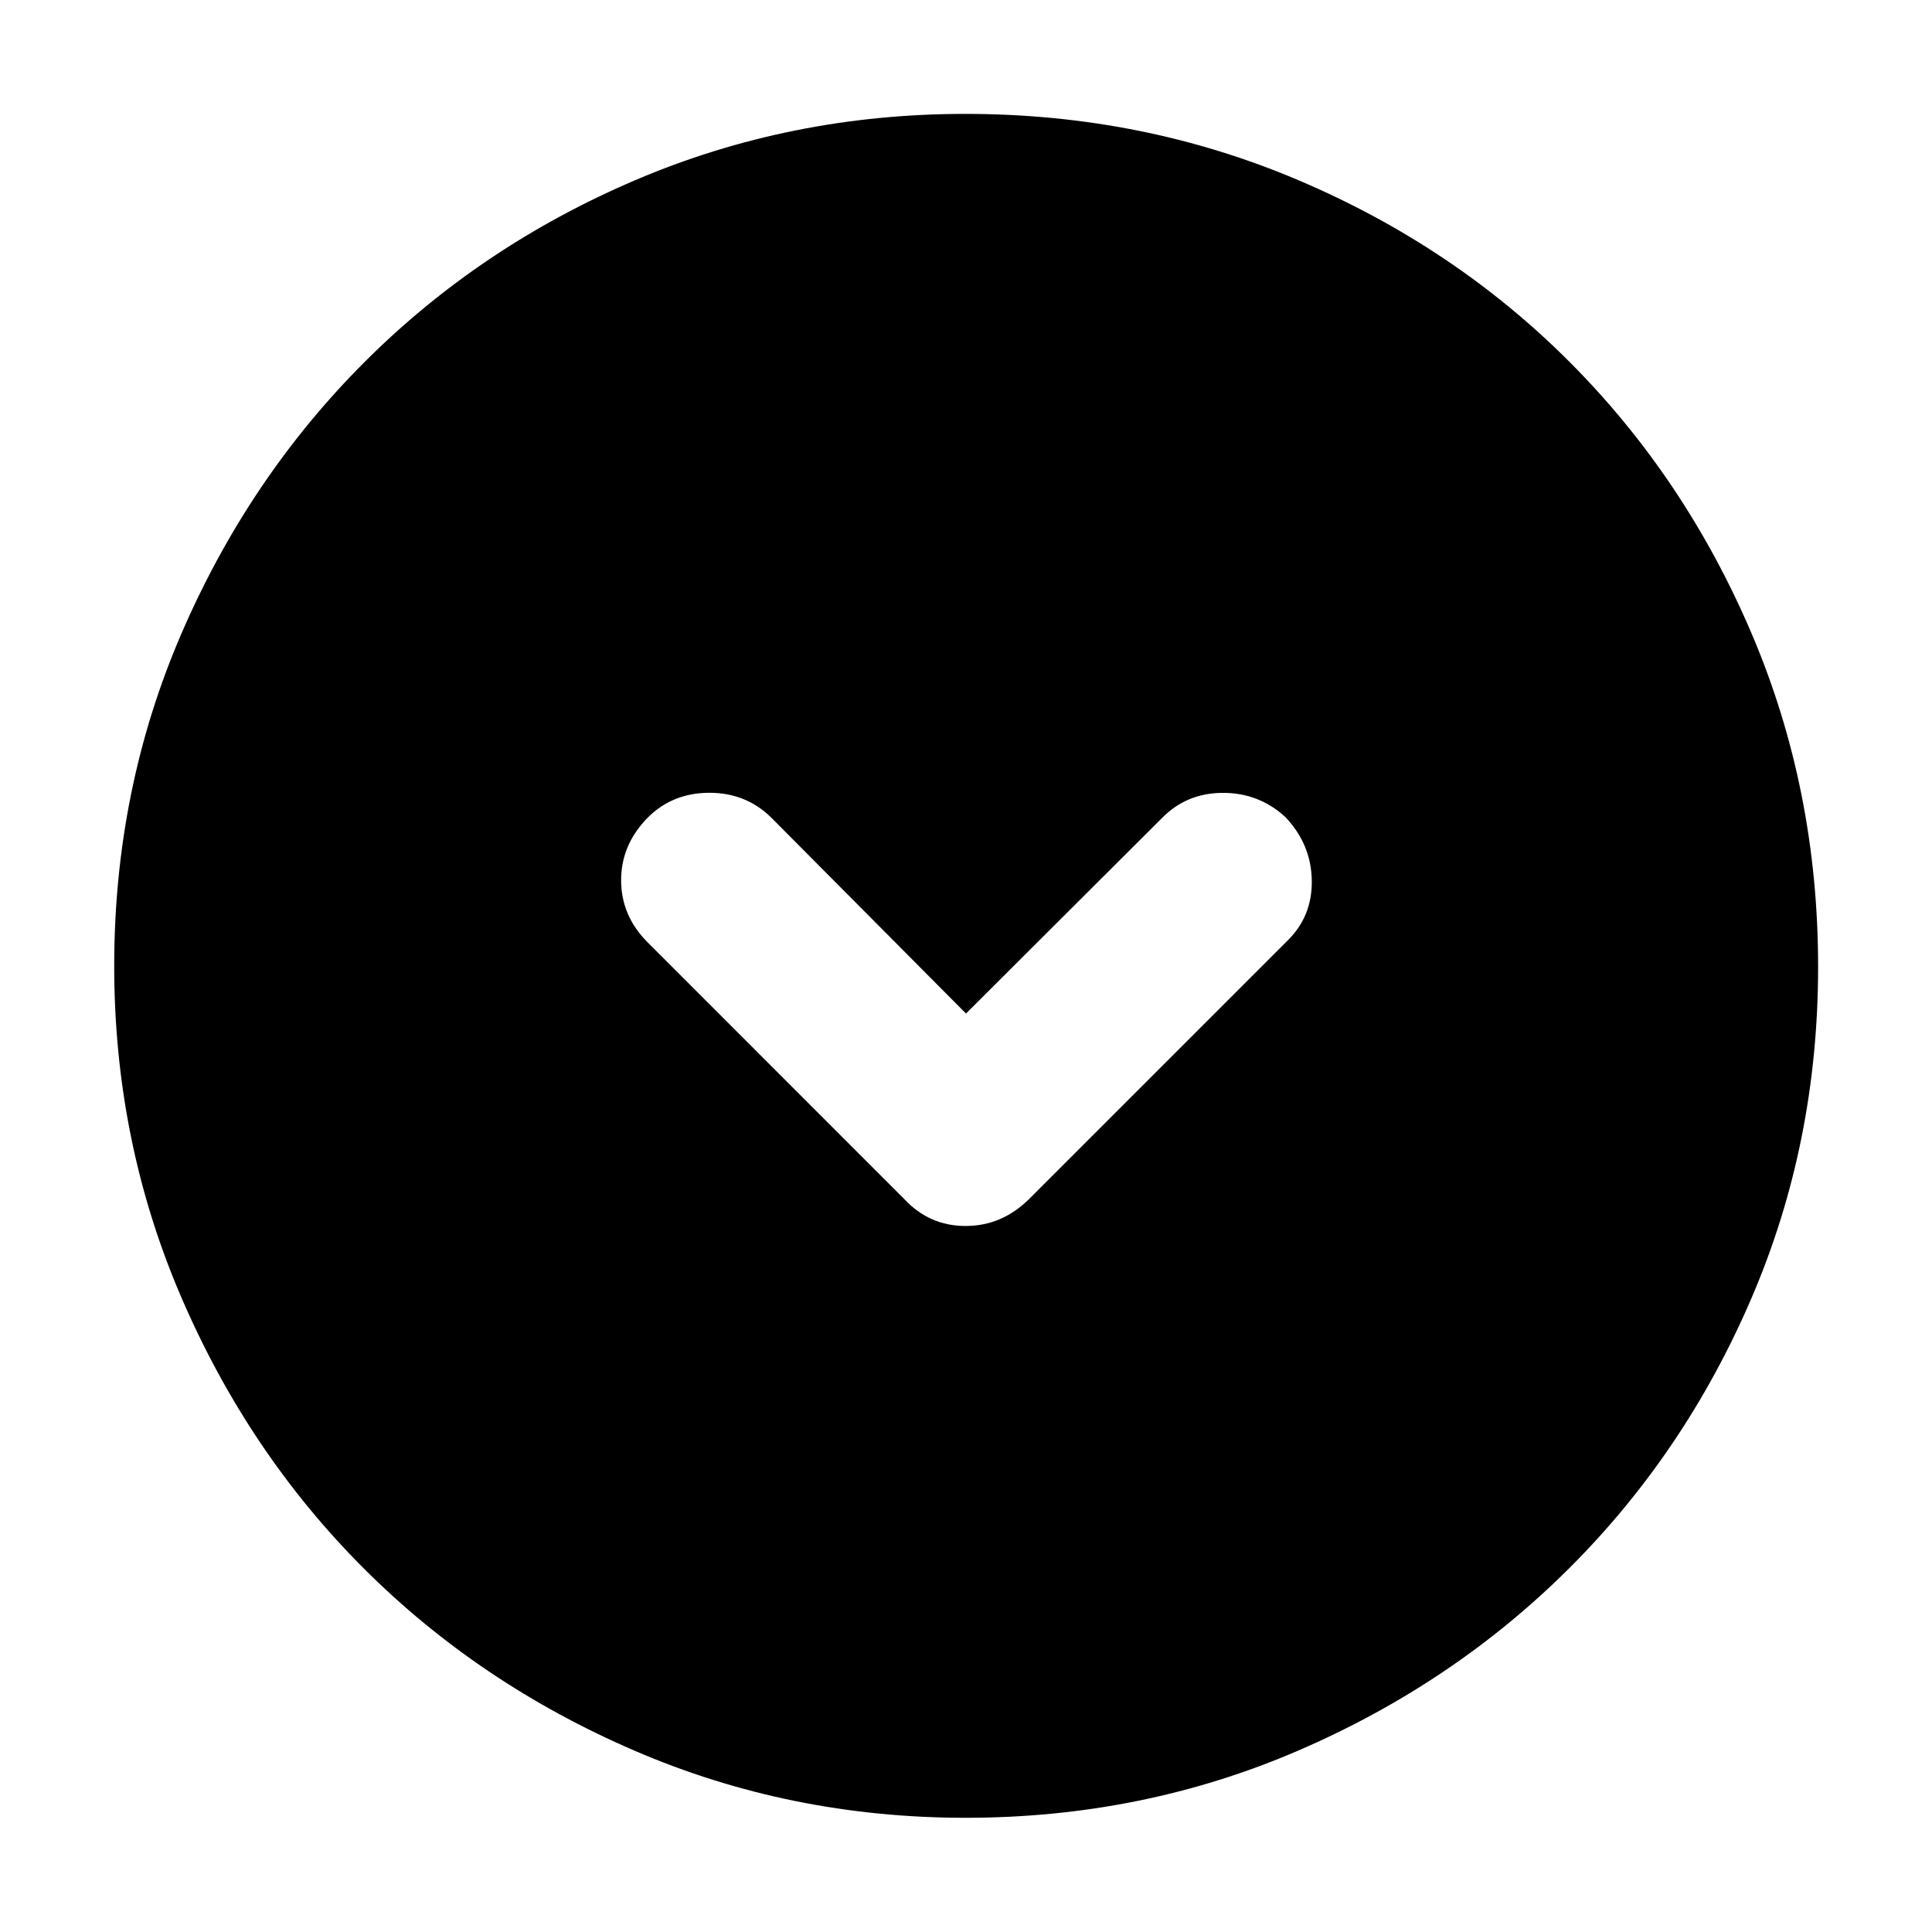 <svg xmlns="http://www.w3.org/2000/svg" height="40" viewBox="0 -960 960 960" width="40"><path d="m480-456.38-96.8-97.39q-12.53-12.3-30.68-12.3-18.14 0-30.46 12.13-13.47 13.58-13.43 31.41.04 17.82 13.43 31.04l127.19 127.21q12.47 13.46 30.55 13.46 18.07 0 31.62-13.46l128.11-128.11q12.56-12.14 12.29-30.06-.26-17.93-13.05-31.49-13.15-12.13-31.15-12.09-18 .04-30.23 12.5L480-456.38Zm-.28 399.63q-87.09 0-164.41-33.34-77.31-33.33-134.6-90.62Q123.42-238 90.09-315.38q-33.34-77.38-33.34-164.6 0-87.9 33.4-165.19 33.39-77.3 90.88-134.83 57.49-57.54 134.6-90.47 77.12-32.94 164.04-32.94 87.95 0 165.46 32.93 77.52 32.92 134.9 90.44 57.38 57.53 90.38 134.95 33 77.42 33 165.48 0 87.39-32.94 164.25-32.93 76.87-90.47 134.34-57.53 57.48-134.9 90.87-77.37 33.4-165.38 33.4Z"/></svg>